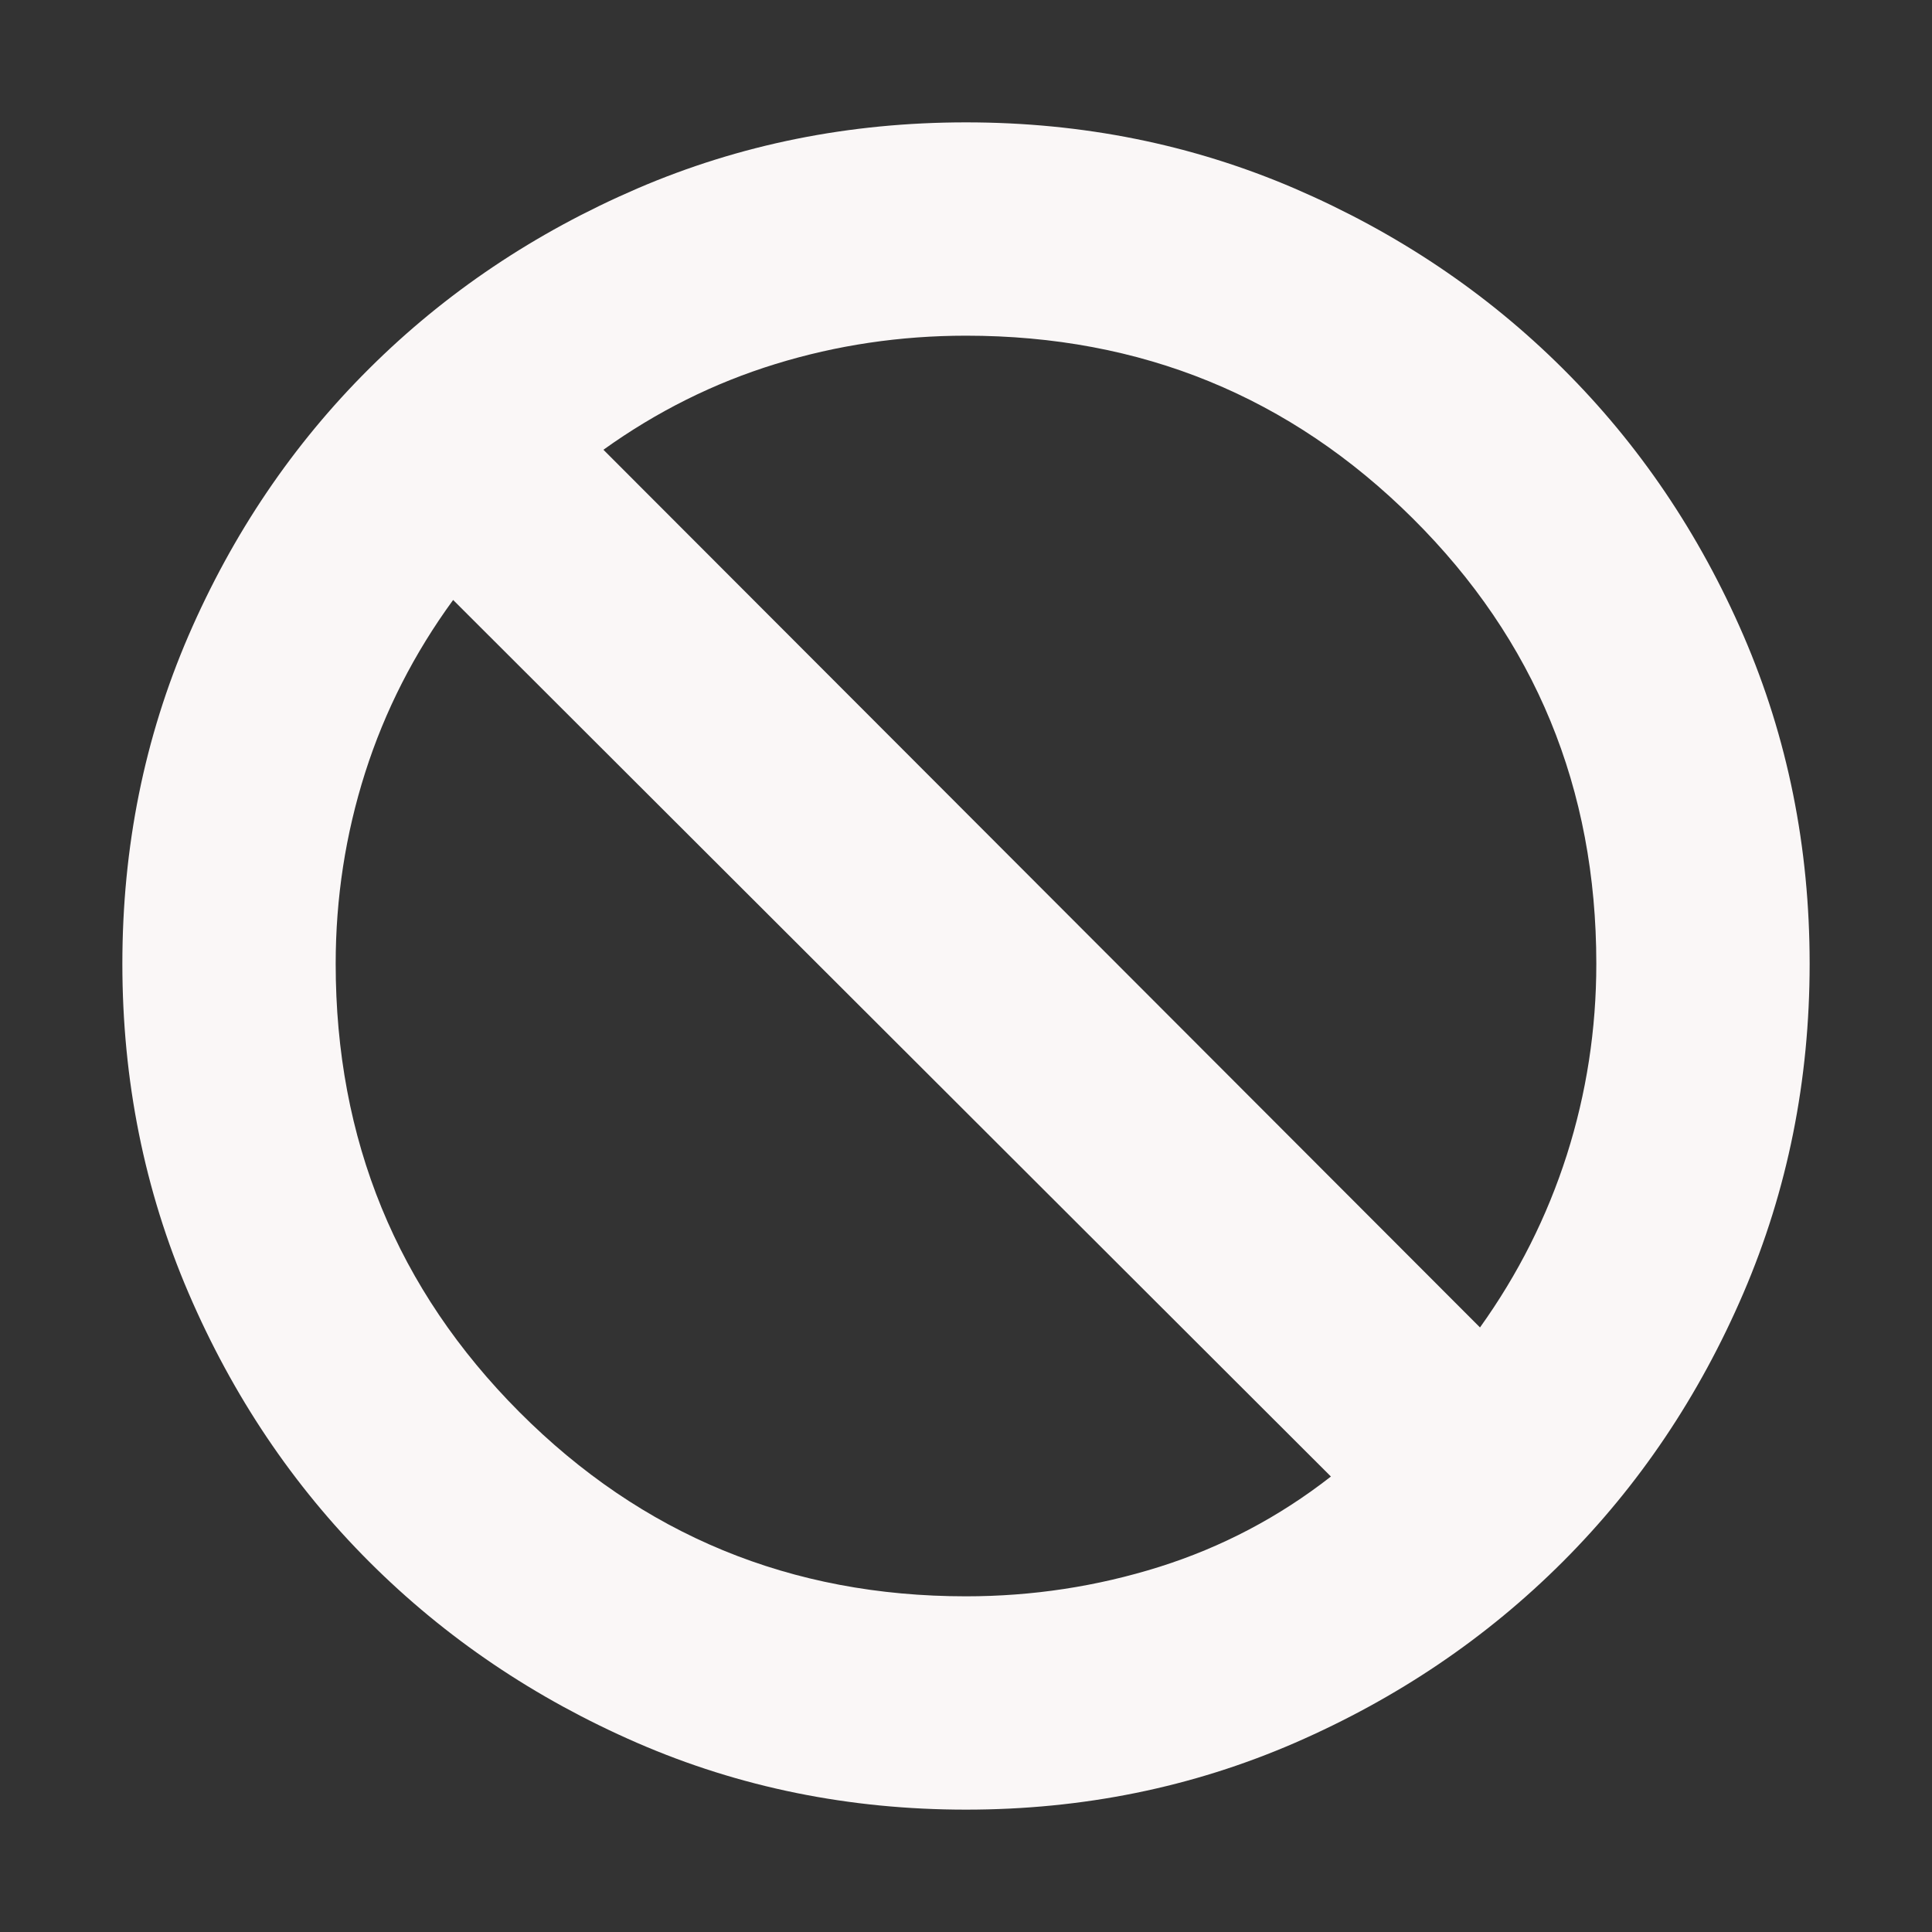 <svg width="24" height="24" viewBox="0 0 24 24" fill="none" xmlns="http://www.w3.org/2000/svg">
<rect x="0" y="0" width="24" height="24" fill="#333333" stroke="none"/>
<mask id="mask0_623_266" style="mask-type:alpha" maskUnits="userSpaceOnUse" x="0" y="0" width="24" height="24">
<rect width="24" height="24" fill="#D9D9D9"/>
</mask>
<g mask="url(#mask0_623_266)">
<path d="M12 22.48C10.551 22.48 9.189 22.204 7.916 21.651C6.643 21.097 5.533 20.347 4.586 19.4C3.639 18.453 2.891 17.34 2.342 16.062C1.794 14.785 1.52 13.421 1.52 11.972C1.52 10.522 1.794 9.164 2.342 7.895C2.891 6.627 3.639 5.521 4.586 4.579C5.533 3.636 6.643 2.891 7.916 2.342C9.189 1.794 10.551 1.52 12 1.52C13.449 1.52 14.81 1.794 16.084 2.342C17.357 2.891 18.467 3.636 19.414 4.579C20.361 5.521 21.109 6.627 21.658 7.895C22.206 9.164 22.48 10.522 22.48 11.972C22.48 13.421 22.206 14.785 21.658 16.062C21.109 17.34 20.361 18.453 19.414 19.4C18.467 20.347 17.357 21.097 16.084 21.651C14.81 22.204 13.449 22.48 12 22.48ZM12 19.83C12.825 19.83 13.625 19.708 14.402 19.464C15.179 19.219 15.889 18.845 16.533 18.342L5.629 7.453C5.145 8.116 4.781 8.83 4.536 9.598C4.292 10.365 4.17 11.156 4.17 11.972C4.17 14.158 4.93 16.014 6.452 17.541C7.974 19.067 9.823 19.83 12 19.83ZM18.385 16.49C18.859 15.828 19.219 15.113 19.464 14.346C19.708 13.578 19.83 12.787 19.83 11.972C19.83 9.795 19.07 7.95 17.548 6.438C16.026 4.926 14.177 4.17 12 4.17C11.185 4.17 10.396 4.287 9.633 4.522C8.87 4.757 8.158 5.112 7.496 5.587L18.385 16.49Z" fill="#FAF7F7"/>
</g>
</svg>
